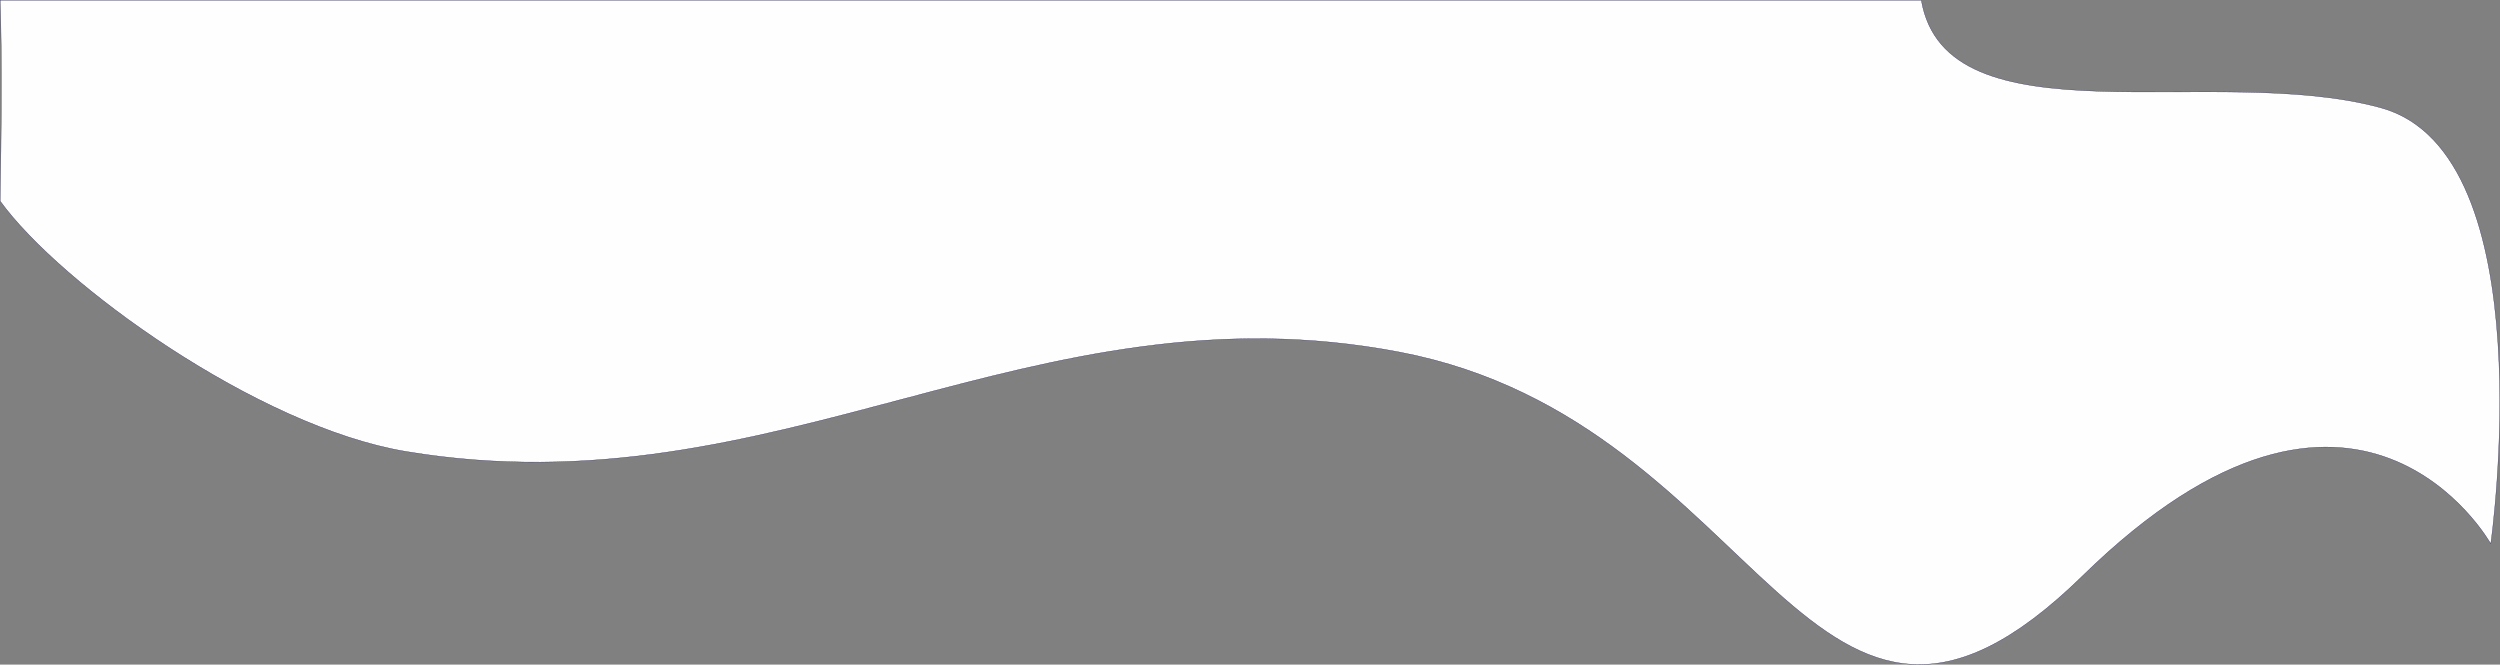 <!-- <svg xmlns="http://www.w3.org/2000/svg" width="1611.198" height="428.325" viewBox="0 0 1611.198 428.325">
  <path id="Path_325" data-name="Path 325" d="M0,0S1.727,36.258,0,129.493c38.62,53.486,165.921,145.434,261.5,161.364,240.157,40.026,402.931-109.4,640.419-64.042s262.848,317.719,440.288,144.094,262.939-20.531,262.939-20.531,35.923-251.647-70.813-281S1254.154,93.394,1238.144,0Z" transform="translate(0.1 0.1)" fill="#3c3c84" stroke="rgba(255,255,255,0.49)" stroke-linecap="round" stroke-linejoin="round" stroke-width="0.2"/>
</svg> -->

<svg xmlns="http://www.w3.org/2000/svg" viewBox="0 0 1611.198 428.325">
  <rect x="0" y="0" width="1611.198" height="428.325" fill="#808080" stroke="none"/>
  <path id="Path_325" data-name="Path 325" d="M0,0S1.727,36.258,0,129.493c38.62,53.486,165.921,145.434,261.5,161.364,240.157,40.026,402.931-109.4,640.419-64.042s262.848,317.719,440.288,144.094,262.939-20.531,262.939-20.531,35.923-251.647-70.813-281S1254.154,93.394,1238.144,0Z" transform="translate(0.1 0.1)" fill="rgba(255,255,255,0.99)" stroke="rgba(31,31,80,1.0)" stroke-linecap="round" stroke-linejoin="round" stroke-width="0.2"/>
</svg>
